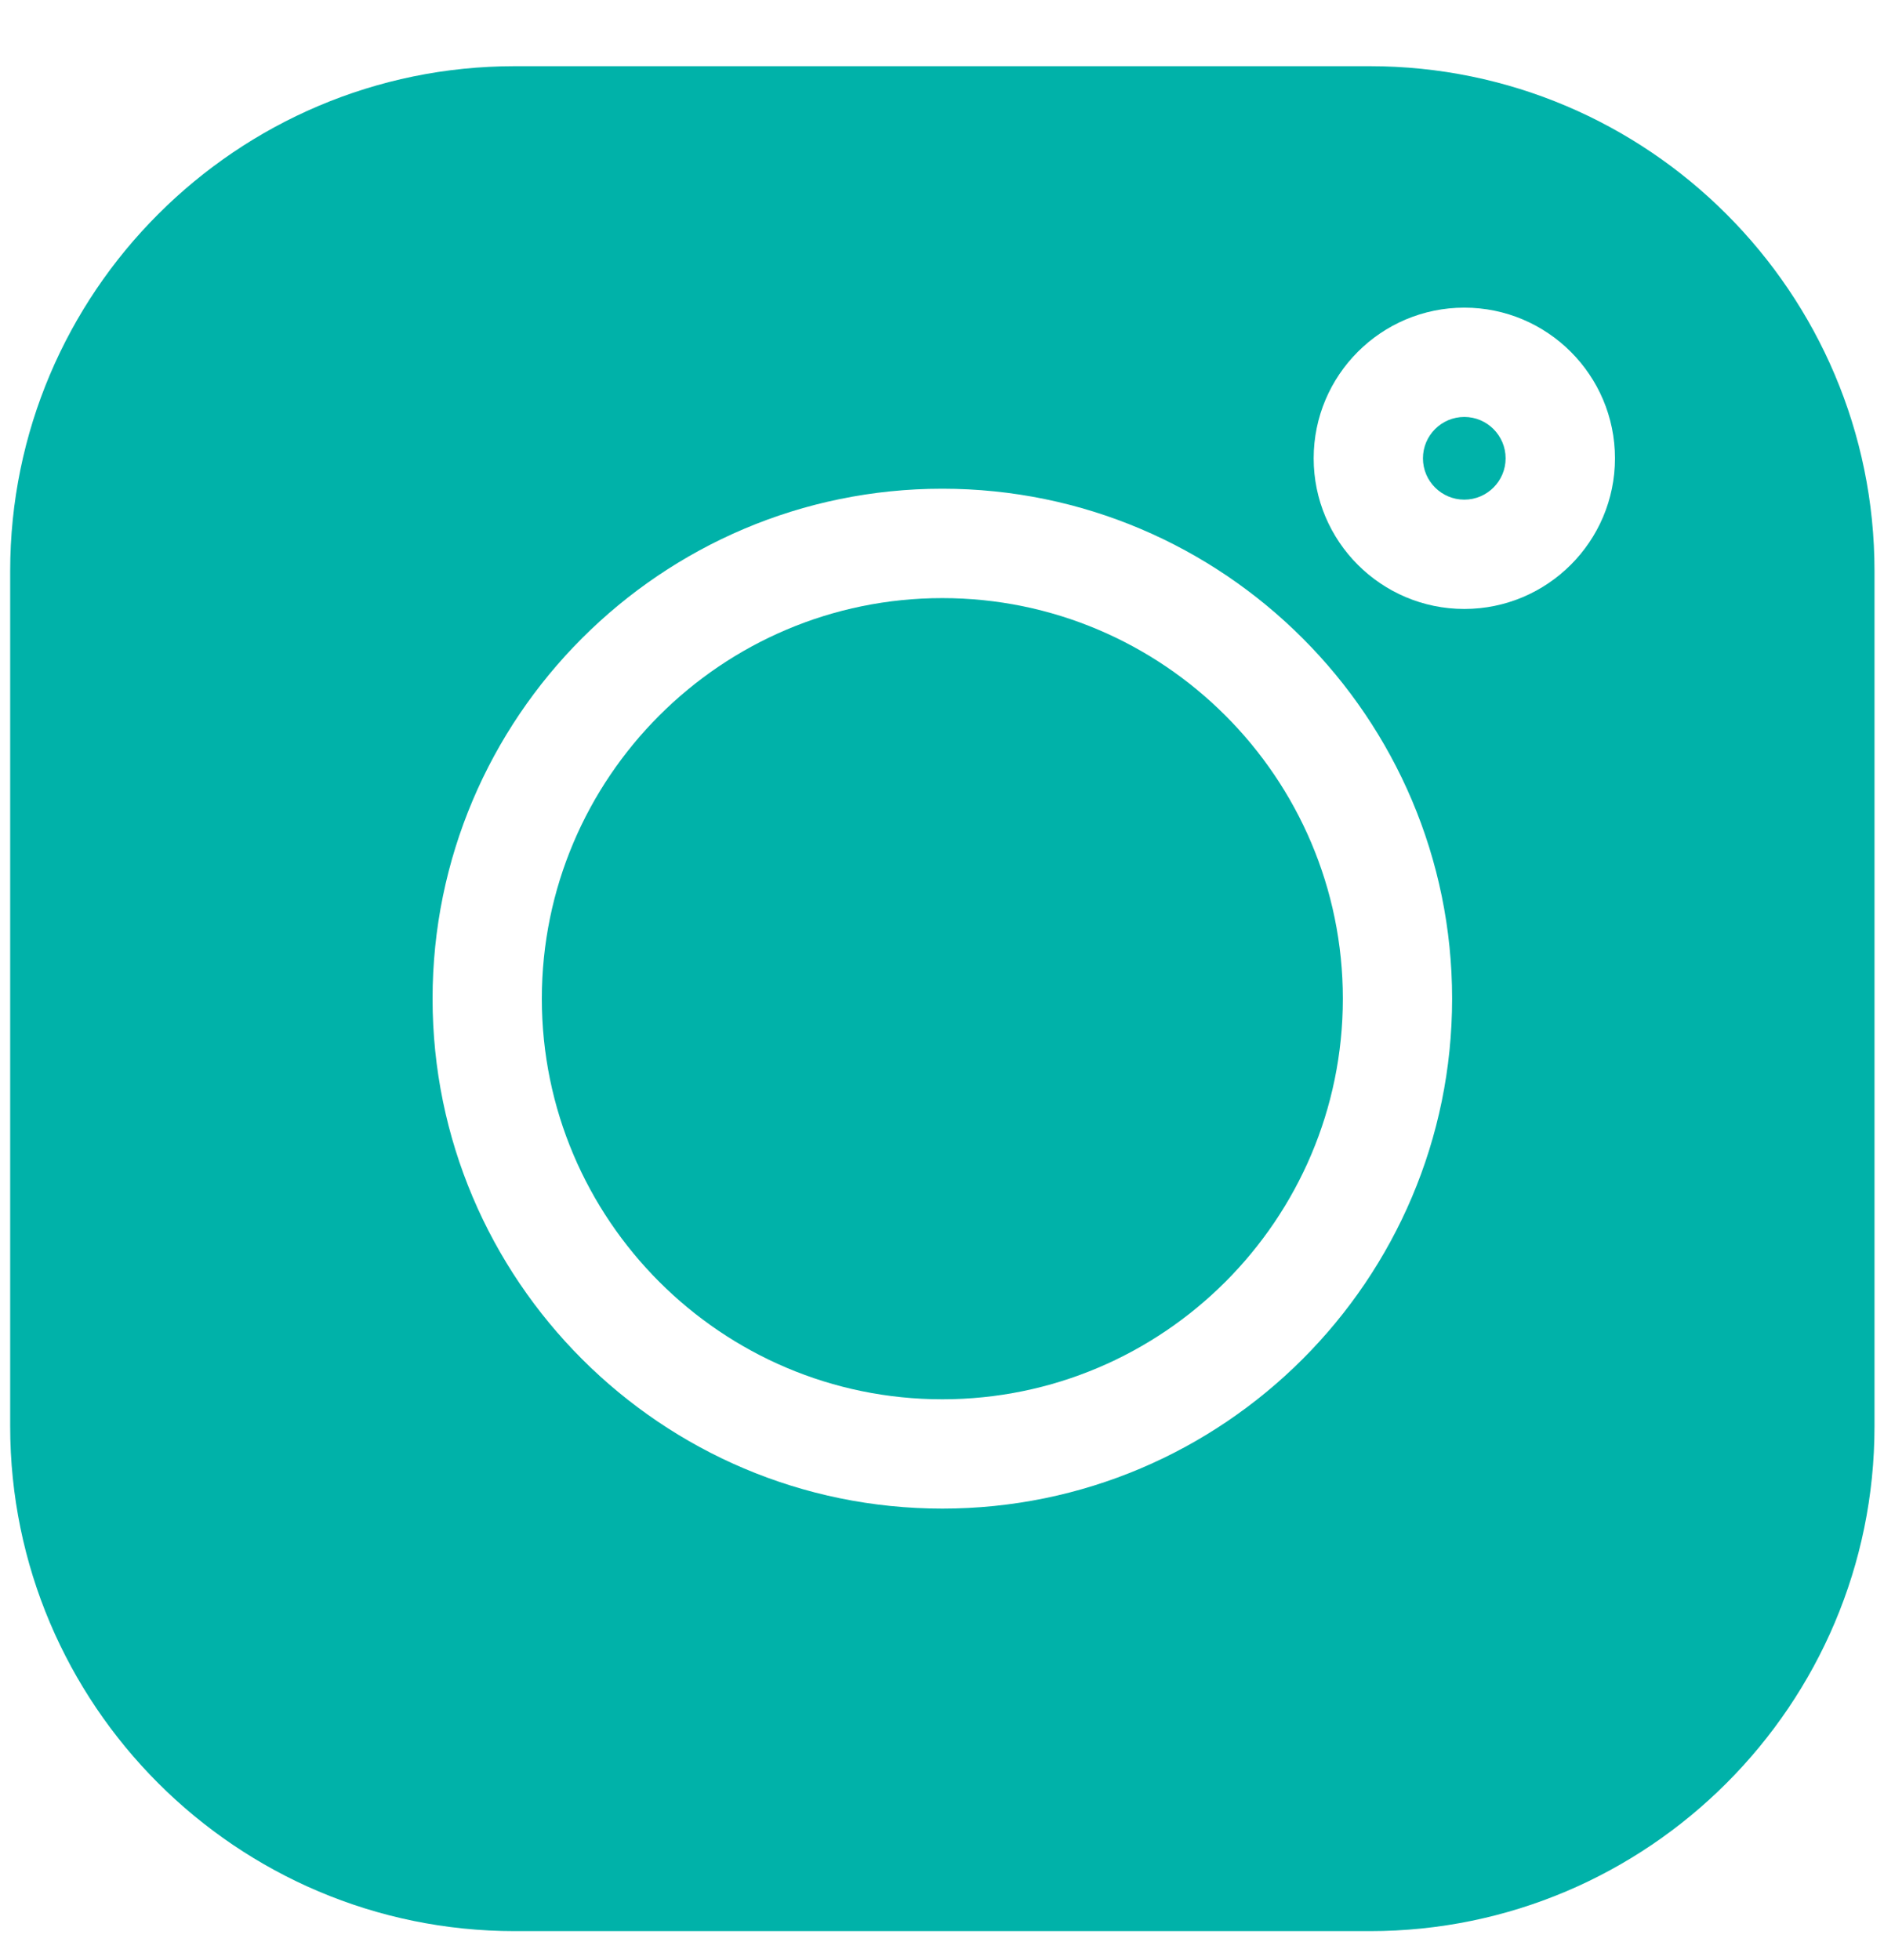 <svg width="25" height="26" viewBox="0 0 25 26" fill="none" xmlns="http://www.w3.org/2000/svg">
<path d="M18.177 0.878H6.831C3.139 0.878 0.135 3.882 0.135 7.575V18.921C0.135 22.613 3.139 25.617 6.831 25.617H18.178C21.87 25.617 24.874 22.613 24.874 18.921V7.575C24.874 3.882 21.87 0.878 18.177 0.878ZM12.504 20.012C8.774 20.012 5.74 16.978 5.74 13.248C5.74 9.518 8.774 6.483 12.504 6.483C16.234 6.483 19.269 9.518 19.269 13.248C19.269 16.978 16.234 20.012 12.504 20.012ZM19.431 8.078C18.328 8.078 17.432 7.182 17.432 6.08C17.432 4.977 18.328 4.081 19.431 4.081C20.533 4.081 21.43 4.977 21.43 6.08C21.43 7.182 20.533 8.078 19.431 8.078Z" fill="#00B2A9"/>
<path d="M12.504 7.934C9.574 7.934 7.19 10.317 7.19 13.248C7.19 16.178 9.574 18.562 12.504 18.562C15.435 18.562 17.819 16.178 17.819 13.248C17.819 10.317 15.435 7.934 12.504 7.934Z" fill="#00B2A9"/>
<path d="M19.431 5.531C19.128 5.531 18.882 5.777 18.882 6.08C18.882 6.382 19.128 6.628 19.431 6.628C19.733 6.628 19.979 6.382 19.979 6.08C19.979 5.777 19.733 5.531 19.431 5.531Z" fill="#00B2A9"/>
</svg>

